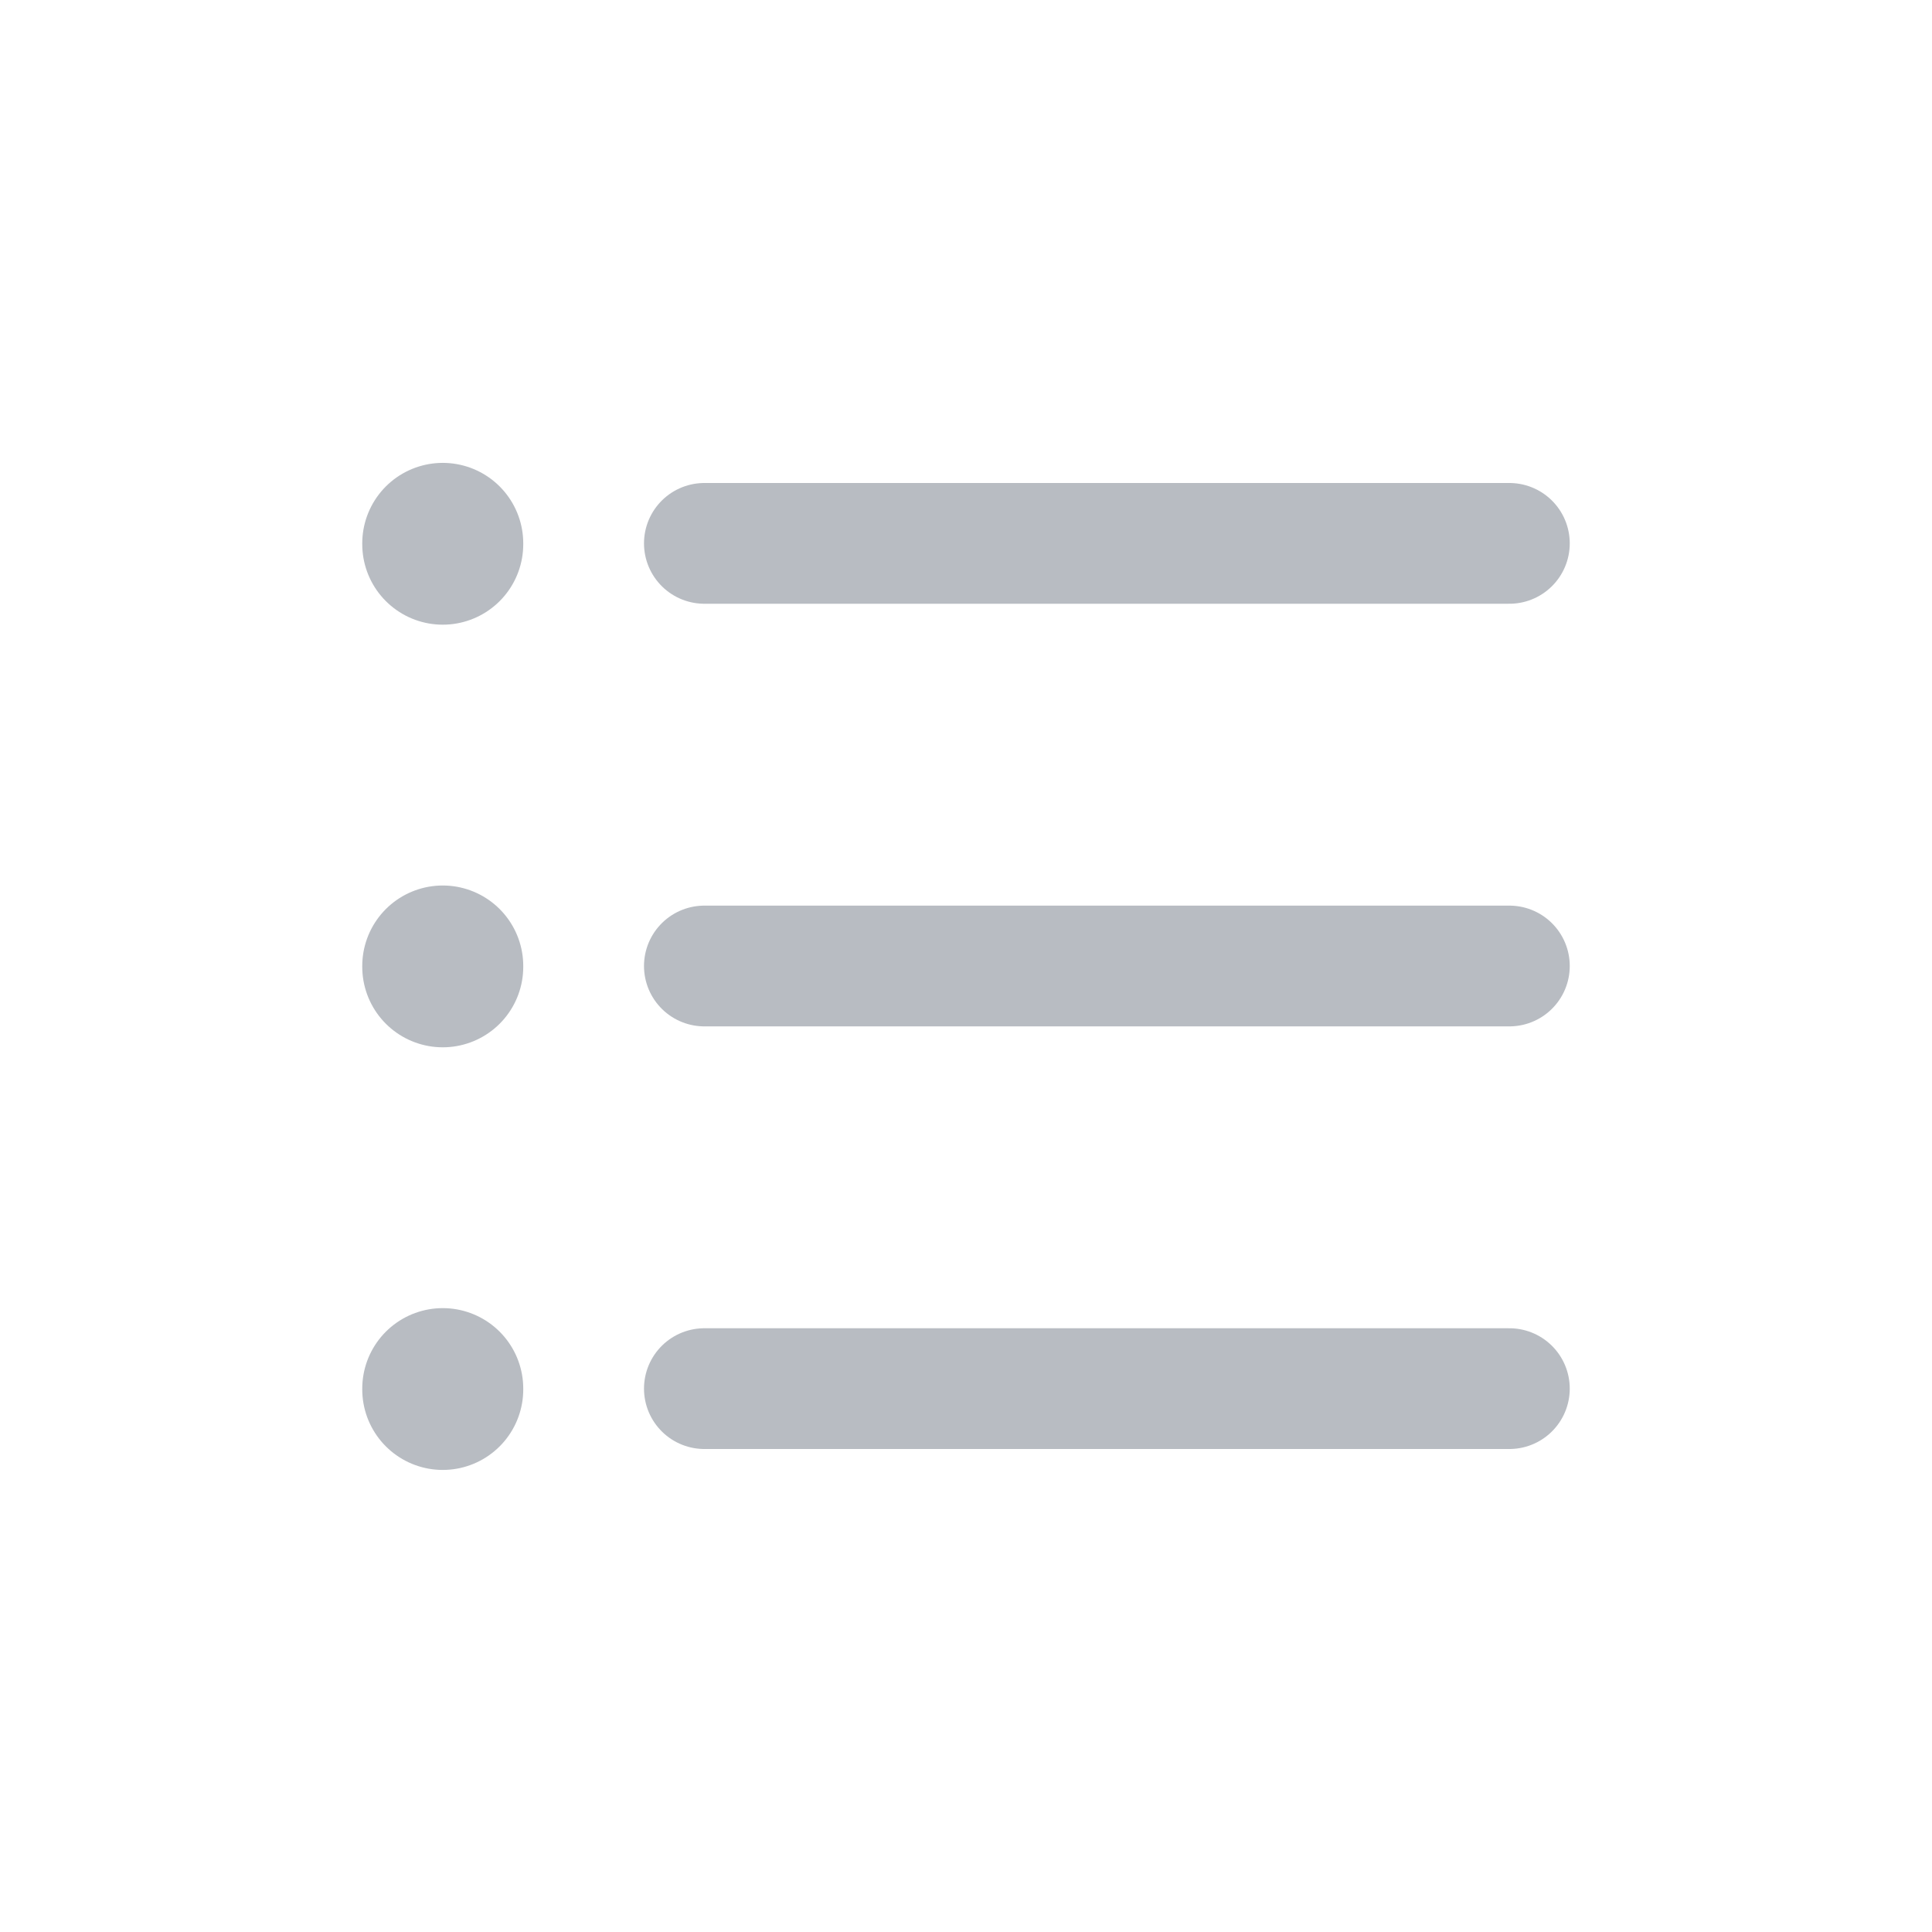 <svg width="24" height="24" viewBox="0 0 24 24" fill="none" xmlns="http://www.w3.org/2000/svg">
    <path d="M18.75 6.75H8.75" stroke="#B8BCC2" stroke-width="1.5" stroke-linecap="round" stroke-linejoin="round"/>
    <path d="M18.75 12H8.75" stroke="#B8BCC2" stroke-width="1.5" stroke-linecap="round" stroke-linejoin="round"/>
    <path d="M18.75 17.25H8.75" stroke="#B8BCC2" stroke-width="1.5" stroke-linecap="round" stroke-linejoin="round"/>
    <path d="M5.5 6.75L5.5 6.76" stroke="#B8BCC2" stroke-width="2" stroke-linecap="round" stroke-linejoin="round"/>
    <path d="M5.5 12L5.5 12.01" stroke="#B8BCC2" stroke-width="2" stroke-linecap="round" stroke-linejoin="round"/>
    <path d="M5.5 17.25L5.5 17.26" stroke="#B8BCC2" stroke-width="2" stroke-linecap="round" stroke-linejoin="round"/>
</svg>

